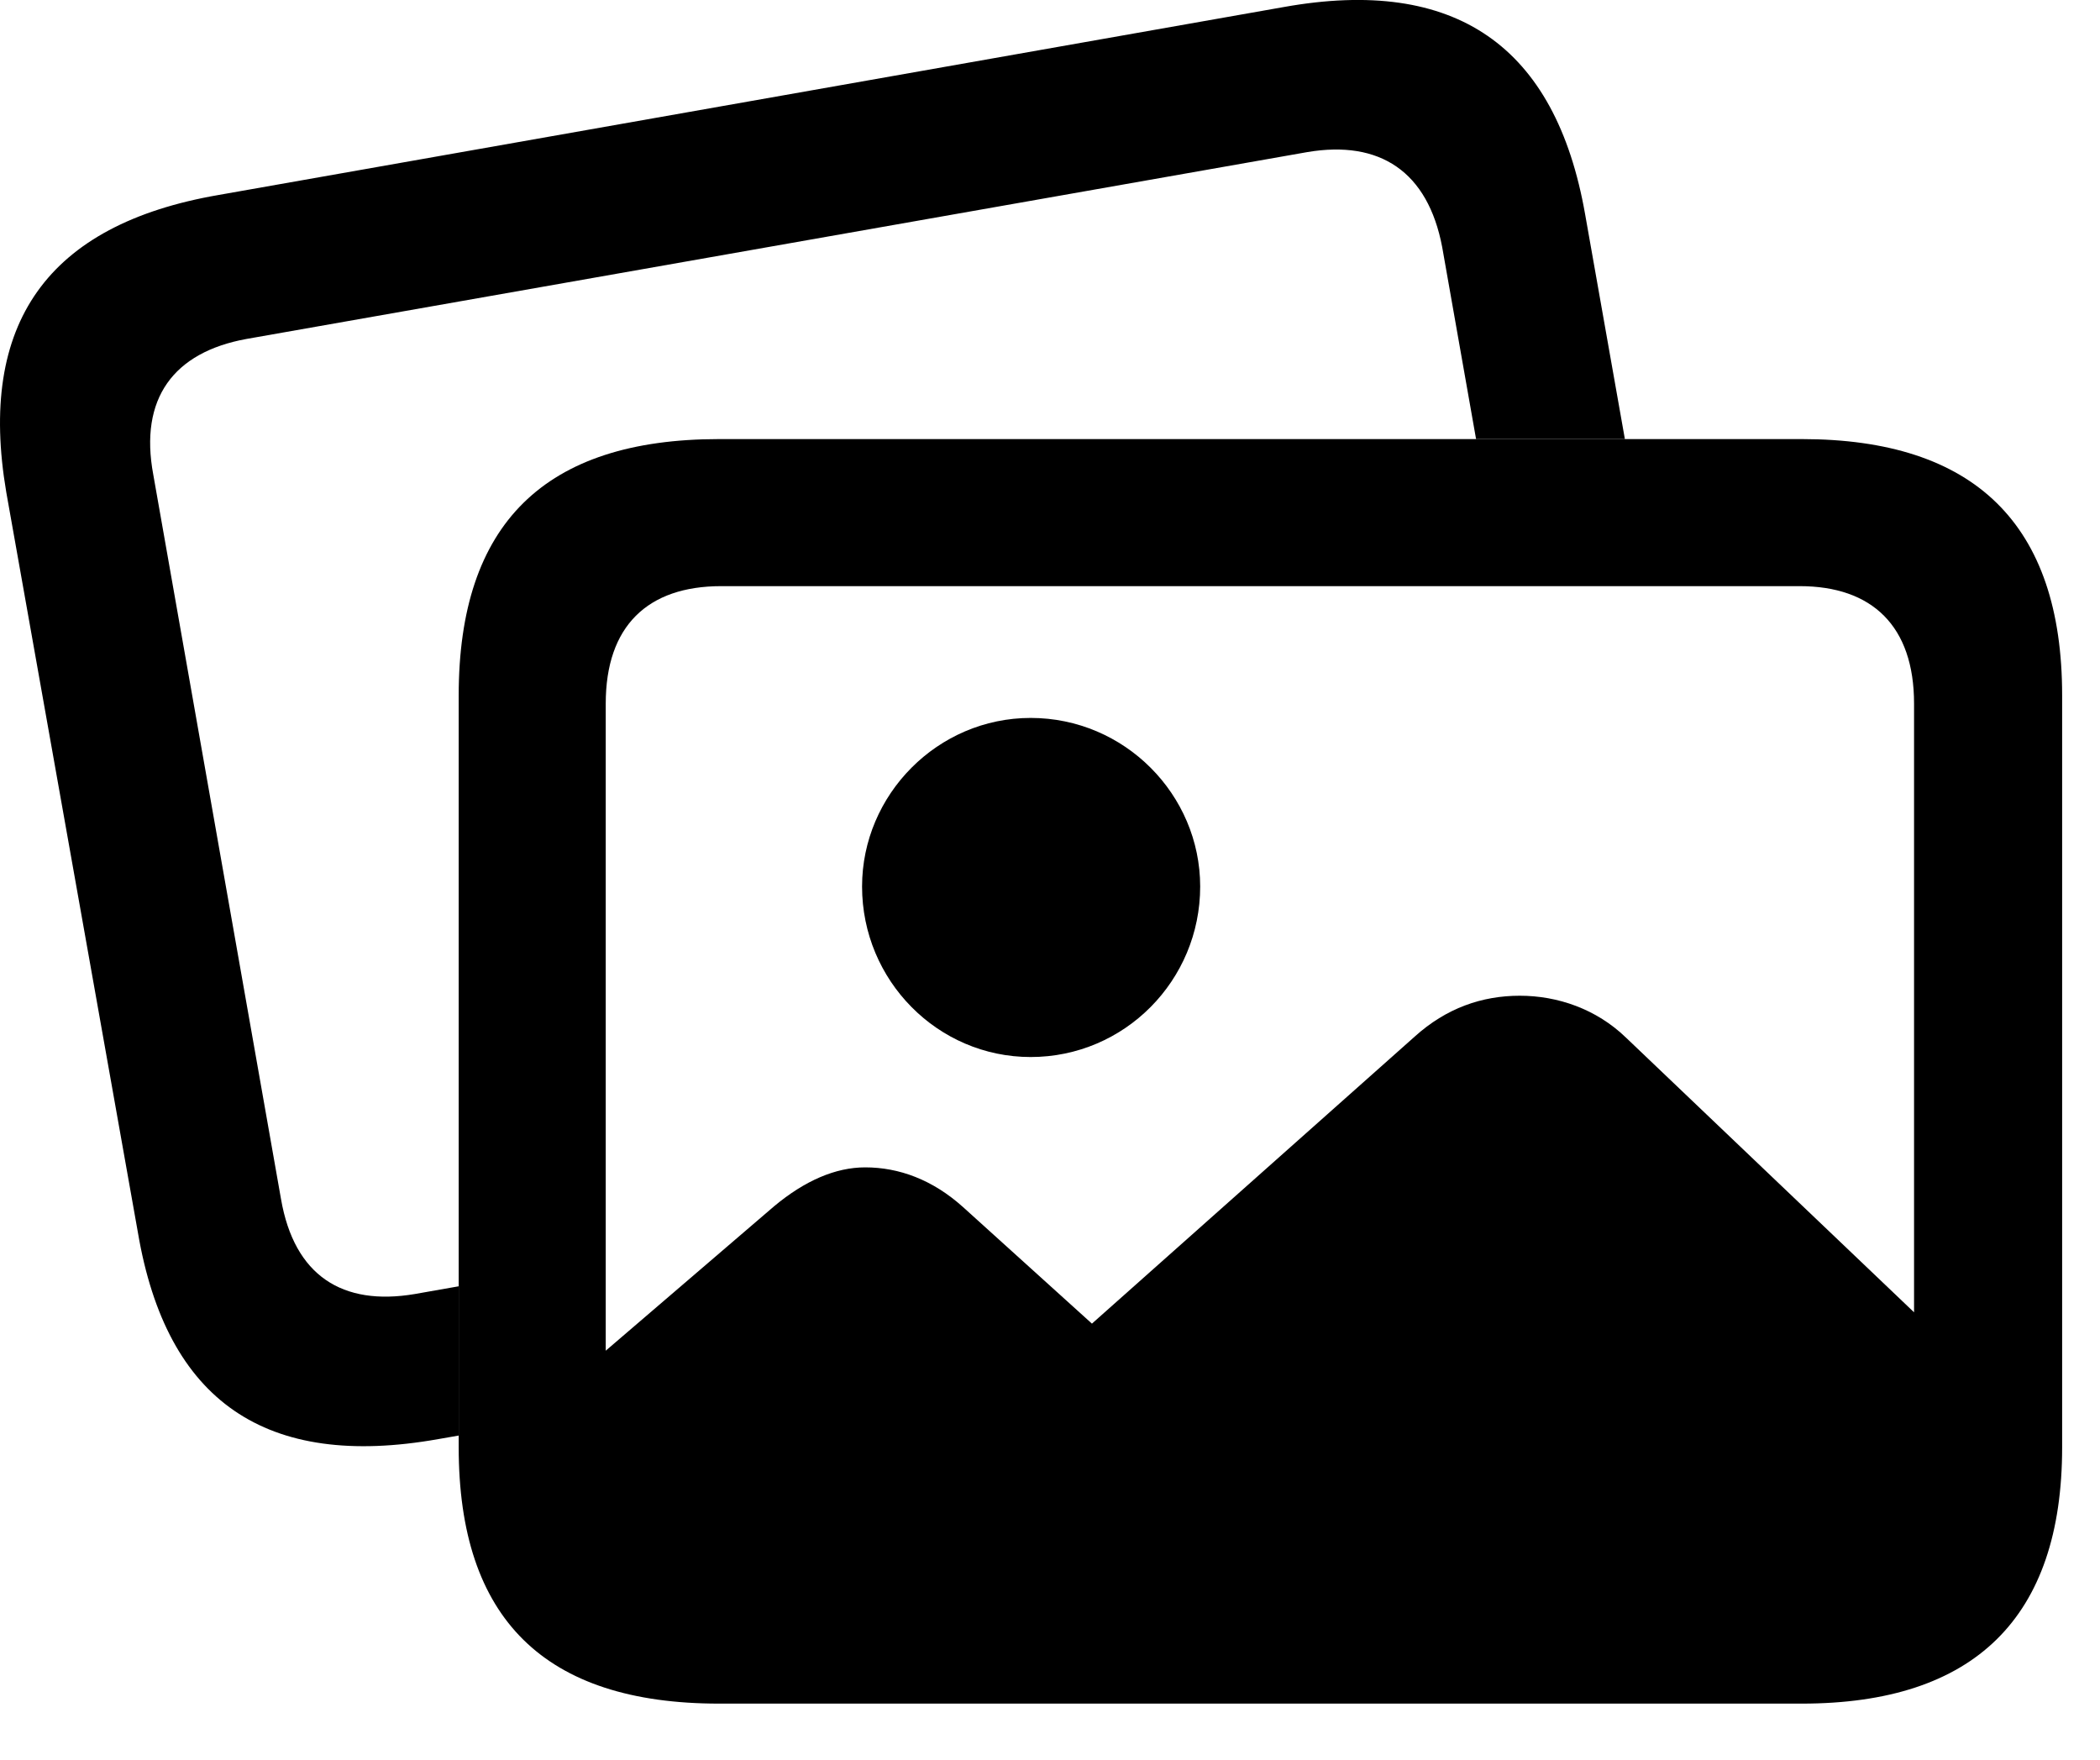 <svg version="1.1" xmlns="http://www.w3.org/2000/svg" xmlns:xlink="http://www.w3.org/1999/xlink" width="20.08" height="16.824" viewBox="0 0 20.08 16.824">
 <g>
  <rect height="16.824" opacity="0" width="20.08" x="0" y="0"/>
  <path d="M15.157 2.05L15.537 4.198L14.114 4.198L13.79 2.362C13.653 1.64 13.194 1.337 12.501 1.454L2.355 3.241C1.661 3.368 1.329 3.808 1.466 4.54L2.687 11.464C2.814 12.196 3.273 12.489 3.966 12.372L4.386 12.298L4.386 13.725L4.191 13.759C2.54 14.052 1.593 13.397 1.319 11.786L0.06 4.706C-0.214 3.095 0.45 2.147 2.091 1.864L12.277 0.067C13.917-0.226 14.874 0.438 15.157 2.05Z" fill="currentColor"/>
  <path d="M6.876 16.288L17.228 16.288C18.878 16.288 19.718 15.468 19.718 13.837L19.718 6.649C19.718 5.009 18.878 4.198 17.228 4.198L6.876 4.198C5.206 4.198 4.386 5.009 4.386 6.649L4.386 13.837C4.386 15.477 5.206 16.288 6.876 16.288ZM6.896 14.882C6.193 14.882 5.792 14.501 5.792 13.759L5.792 6.727C5.792 5.985 6.193 5.604 6.896 5.604L17.208 5.604C17.901 5.604 18.302 5.985 18.302 6.727L18.302 13.759C18.302 14.501 17.901 14.882 17.208 14.882ZM6.925 15.848L16.993 15.848C18.38 15.848 19.112 15.145 19.112 13.759L19.112 13.319L15.548 9.921C15.265 9.647 14.894 9.52 14.532 9.52C14.171 9.52 13.829 9.638 13.527 9.911L10.441 12.655L9.21 11.542C8.917 11.278 8.595 11.161 8.273 11.161C7.989 11.161 7.696 11.288 7.403 11.532L4.796 13.768C4.796 15.145 5.538 15.848 6.925 15.848Z" fill="currentColor"/>
  <path d="M9.855 10.106C10.753 10.106 11.476 9.374 11.476 8.476C11.476 7.597 10.753 6.864 9.855 6.864C8.966 6.864 8.243 7.597 8.243 8.476C8.243 9.374 8.966 10.106 9.855 10.106Z" fill="currentColor"/>
 </g>
</svg>

